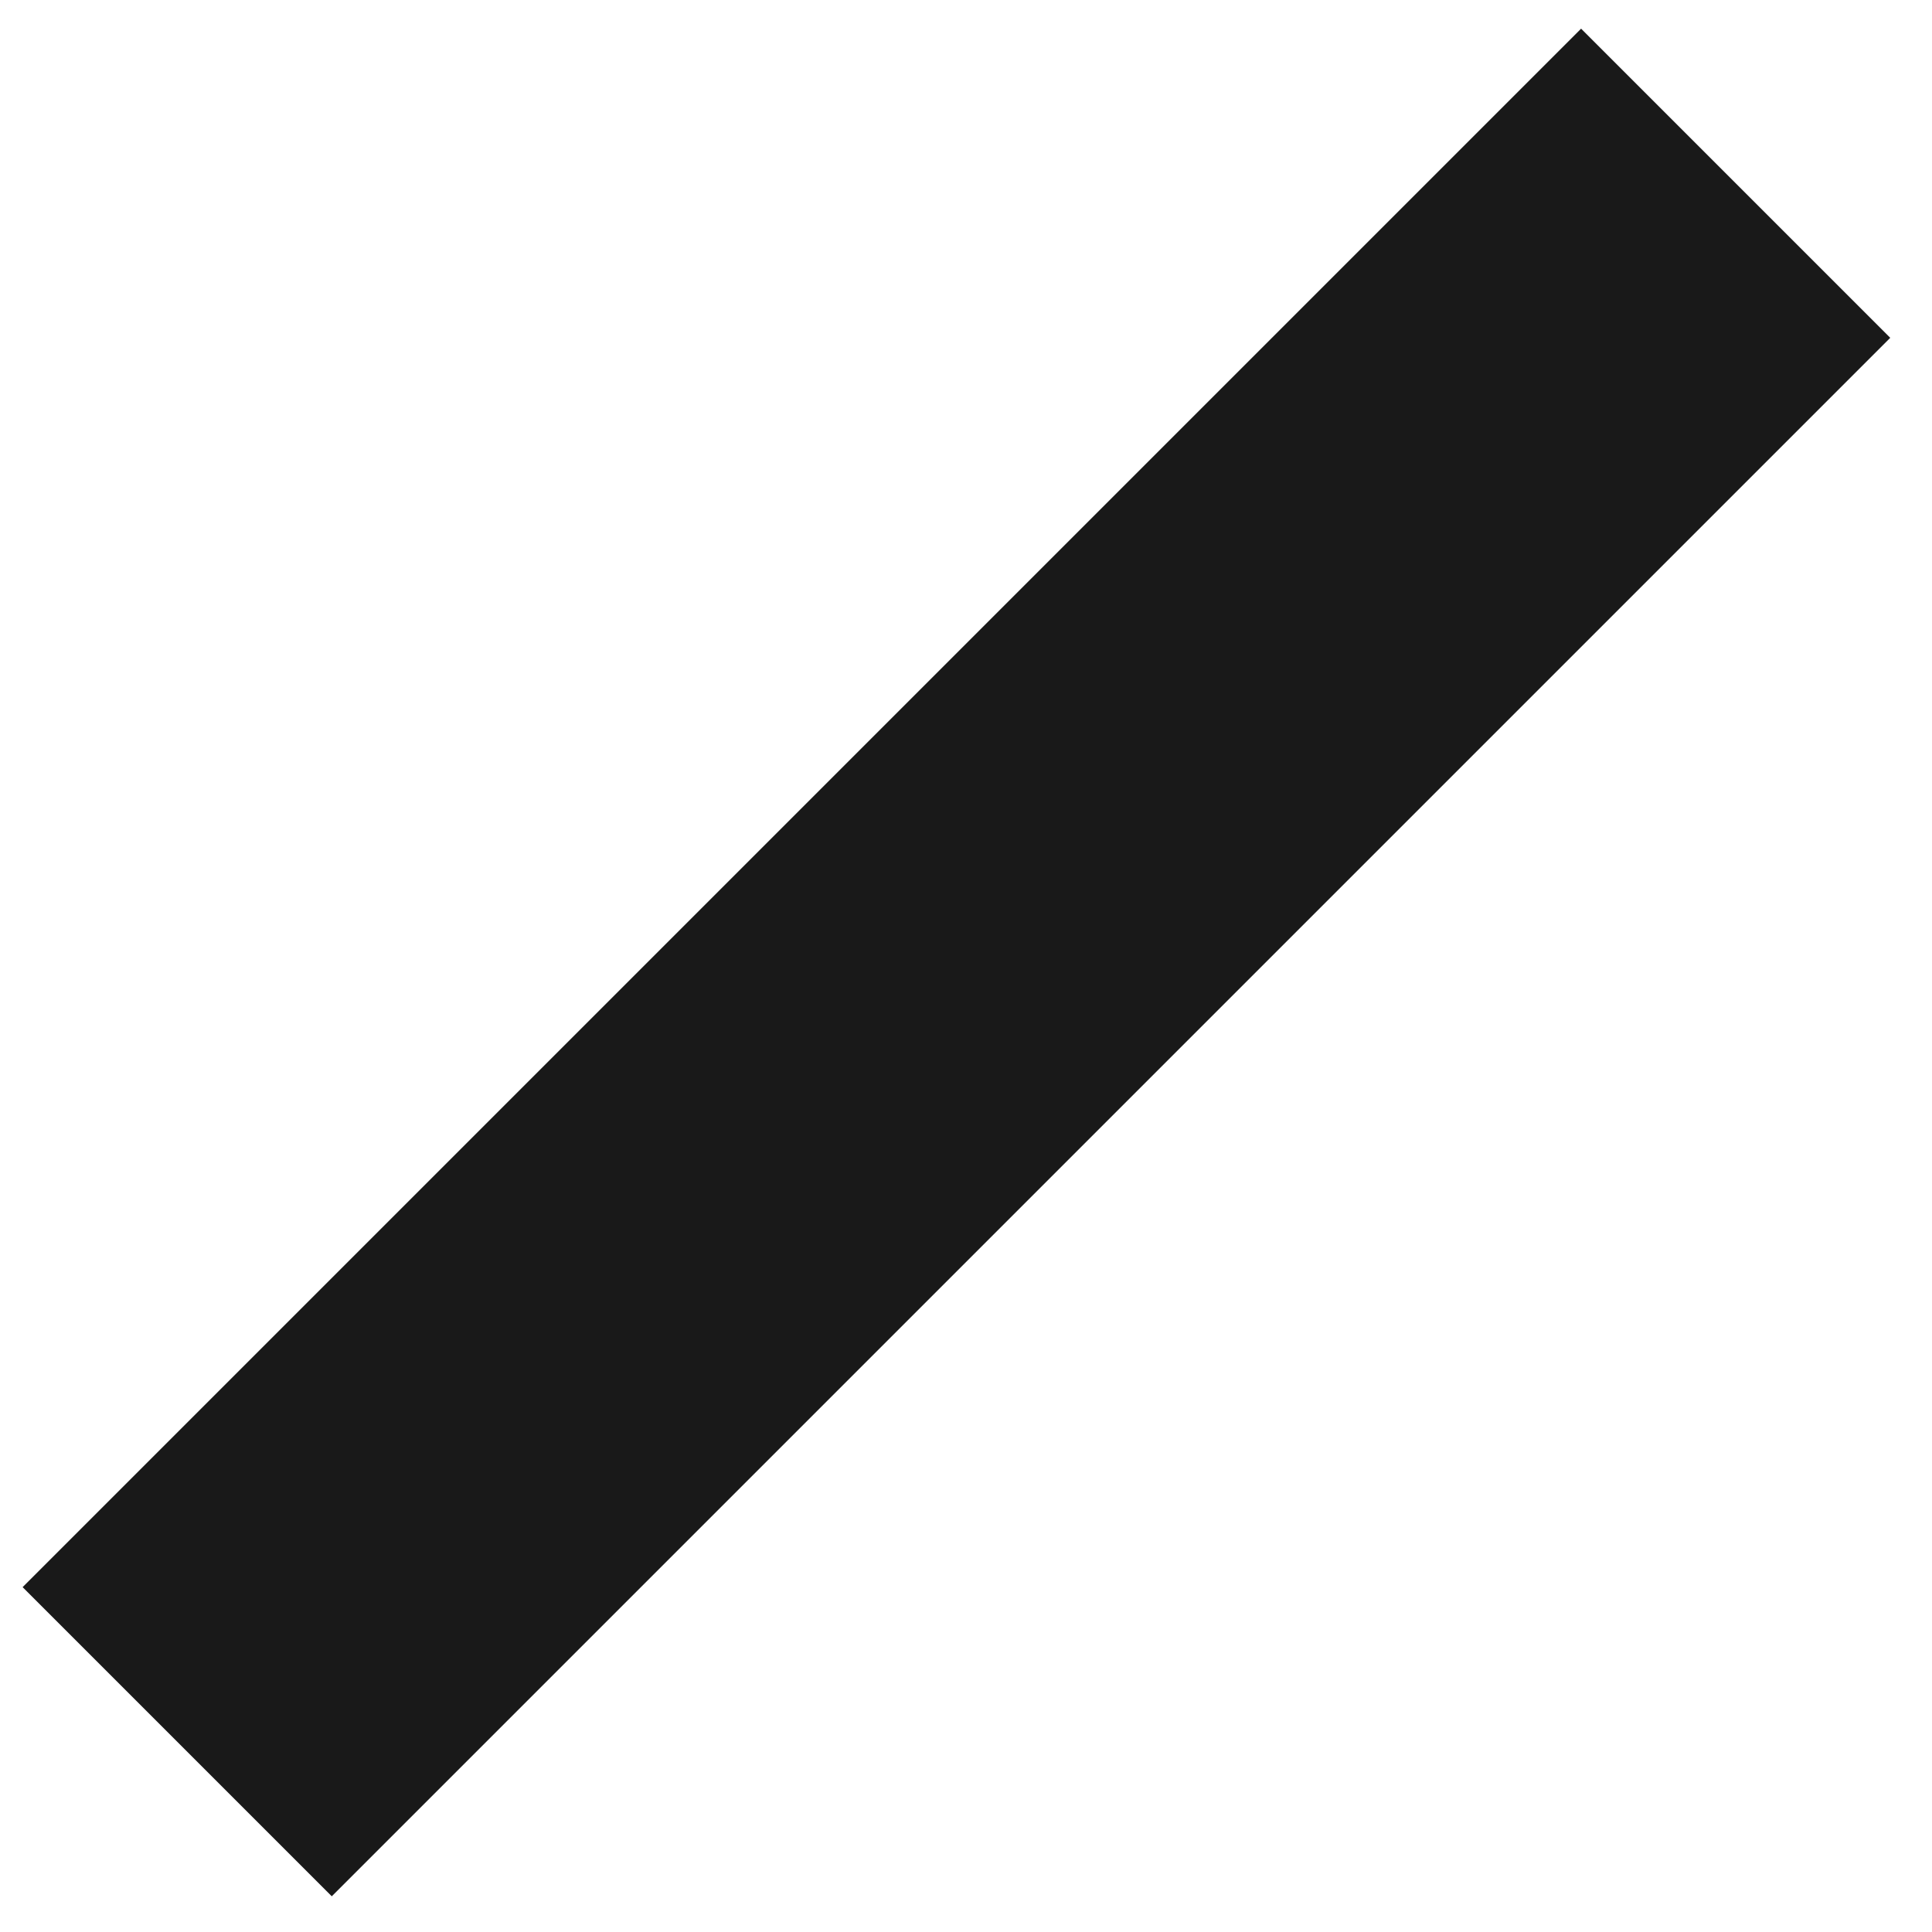 <?xml version="1.0" encoding="utf-8"?>
<!-- Generator: Adobe Illustrator 16.0.0, SVG Export Plug-In . SVG Version: 6.00 Build 0)  -->
<!DOCTYPE svg PUBLIC "-//W3C//DTD SVG 1.1//EN" "http://www.w3.org/Graphics/SVG/1.1/DTD/svg11.dtd">
<svg version="1.1" id="Layer_1" xmlns="http://www.w3.org/2000/svg" xmlns:xlink="http://www.w3.org/1999/xlink" x="0px" y="0px"
	 width="30px" height="30px" viewBox="0 0 30 30" enable-background="new 0 0 30 30" xml:space="preserve">
<rect x="11.457" y="-2.167" transform="matrix(0.707 0.707 -0.707 0.707 14.919 -6.123)" opacity="0.9" width="6.79" height="34.229"/>
<g>
	<defs>
		<rect id="SVGID_1_" x="-398" y="45.242" width="814" height="6.758"/>
	</defs>
	<clipPath id="SVGID_2_">
		<use xlink:href="#SVGID_1_"  overflow="visible"/>
	</clipPath>
	<g clip-path="url(#SVGID_2_)">
		<defs>
			<rect id="SVGID_3_" x="-398" y="45.242" width="814" height="6.758"/>
		</defs>
		<clipPath id="SVGID_4_">
			<use xlink:href="#SVGID_3_"  overflow="visible"/>
		</clipPath>
		<g opacity="0.6" clip-path="url(#SVGID_4_)">
			<g>
				<defs>
					<rect id="SVGID_5_" x="-436.736" y="10.885" width="891.472" height="68.471"/>
				</defs>
				<clipPath id="SVGID_6_">
					<use xlink:href="#SVGID_5_"  overflow="visible"/>
				</clipPath>
				<path clip-path="url(#SVGID_6_)" fill="none" stroke="#231F20" stroke-width="1.264" d="M415.554,45.688l-5.865,5.864
					 M412.161,45.688l-5.864,5.864 M408.77,45.688l-5.864,5.864 M405.378,45.688l-5.864,5.864 M401.986,45.688l-5.865,5.864
					 M398.595,45.688l-5.864,5.864 M395.202,45.688l-5.864,5.864 M391.812,45.688l-5.865,5.864 M388.419,45.688l-5.864,5.864
					 M385.027,45.688l-5.864,5.864 M381.635,45.688l-5.863,5.864 M378.243,45.688l-5.864,5.864 M374.853,45.688l-5.865,5.864
					 M371.46,45.688l-5.864,5.864 M368.068,45.688l-5.864,5.864 M364.676,45.688l-5.863,5.864 M361.285,45.688l-5.865,5.864
					 M357.894,45.688l-5.865,5.864 M354.501,45.688l-5.863,5.864 M351.109,45.688l-5.864,5.864 M347.717,45.688l-5.863,5.864
					 M344.326,45.688l-5.865,5.864 M340.935,45.688l-5.865,5.864 M337.542,45.688l-5.863,5.864 M334.15,45.688l-5.864,5.864
					 M330.76,45.688l-5.865,5.864 M327.367,45.688l-5.865,5.864 M323.976,45.688l-5.864,5.864 M320.583,45.688l-5.863,5.864
					 M317.191,45.688l-5.864,5.864 M313.801,45.688l-5.865,5.864 M310.408,45.688l-5.865,5.864 M307.017,45.688l-5.864,5.864
					 M303.624,45.688l-5.864,5.864 M300.233,45.688l-5.865,5.864 M296.842,45.688l-5.865,5.864 M293.449,45.688l-5.864,5.864
					 M290.058,45.688l-5.864,5.864 M286.666,45.688l-5.865,5.864 M283.274,45.688l-5.865,5.864 M279.882,45.688l-5.863,5.864
					 M276.49,45.688l-5.864,5.864 M273.099,45.688l-5.864,5.864 M269.707,45.688l-5.865,5.864 M266.315,45.688l-5.865,5.864
					 M262.923,45.688l-5.863,5.864 M259.531,45.688l-5.864,5.864 M256.141,45.688l-5.865,5.864 M252.748,45.688l-5.865,5.864
					 M249.356,45.688l-5.864,5.864 M245.964,45.688l-5.863,5.864 M242.572,45.688l-5.864,5.864 M239.182,45.688l-5.865,5.864
					 M235.789,45.688l-5.865,5.864 M232.397,45.688l-5.864,5.864 M229.005,45.688l-5.863,5.864 M225.614,45.688l-5.865,5.864
					 M222.223,45.688l-5.865,5.864 M218.83,45.688l-5.863,5.864 M215.438,45.688l-5.864,5.864 M212.047,45.688l-5.864,5.864
					 M208.655,45.688l-5.865,5.864 M205.264,45.688l-5.864,5.864 M201.871,45.688l-5.864,5.864 M198.479,45.688l-5.864,5.864
					 M195.088,45.688l-5.864,5.864 M191.696,45.688l-5.865,5.864 M188.305,45.688l-5.864,5.864 M184.912,45.688l-5.864,5.864
					 M181.521,45.688l-5.865,5.864 M178.129,45.688l-5.864,5.864 M174.737,45.688l-5.864,5.864 M171.346,45.688l-5.864,5.864
					 M167.954,45.688l-5.865,5.864 M164.562,45.688l-5.865,5.864 M161.17,45.688l-5.864,5.864 M157.778,45.688l-5.864,5.864
					 M154.387,45.688l-5.864,5.864 M150.995,45.688l-5.865,5.864 M147.604,45.688l-5.865,5.864 M144.211,45.688l-5.863,5.864
					 M140.819,45.688l-5.864,5.864 M137.429,45.688l-5.865,5.864 M134.036,45.688l-5.865,5.864 M130.645,45.688l-5.864,5.864
					 M127.252,45.688l-5.863,5.864 M123.86,45.688l-5.864,5.864 M120.47,45.688l-5.865,5.864 M117.077,45.688l-5.865,5.864
					 M113.686,45.688l-5.864,5.864 M110.293,45.688l-5.863,5.864 M106.902,45.688l-5.865,5.864 M103.511,45.688l-5.865,5.864
					 M100.118,45.688l-5.864,5.864 M96.727,45.688l-5.864,5.864 M93.334,45.688l-5.863,5.864 M89.943,45.688l-5.865,5.864
					 M86.551,45.688l-5.864,5.864 M83.159,45.688l-5.864,5.864 M79.768,45.688l-5.864,5.864 M76.376,45.688l-5.864,5.864
					 M72.984,45.688l-5.865,5.864 M69.592,45.688l-5.863,5.864 M66.2,45.688l-5.864,5.864 M62.81,45.688l-5.865,5.864
					 M59.417,45.688l-5.864,5.864 M56.025,45.688l-5.864,5.864 M52.633,45.688l-5.863,5.864 M49.241,45.688l-5.864,5.864
					 M45.851,45.688l-5.865,5.864 M42.458,45.688l-5.864,5.864 M39.066,45.688l-5.864,5.864 M35.674,45.688l-5.863,5.864
					 M32.283,45.688l-5.865,5.864 M28.892,45.688l-5.865,5.864 M25.499,45.688l-5.863,5.864 M22.107,45.688l-5.864,5.864
					 M18.715,45.688l-5.863,5.864 M15.324,45.688l-5.865,5.864 M11.933,45.688l-5.865,5.864 M8.54,45.688l-5.864,5.864
					 M5.148,45.688l-5.864,5.864 M1.757,45.688l-5.864,5.864 M-1.635,45.688L-7.5,51.553 M-5.026,45.688l-5.864,5.864
					 M-8.419,45.688l-5.864,5.864 M-11.81,45.688l-5.865,5.864 M-15.202,45.688l-5.864,5.864 M-18.594,45.688l-5.864,5.864
					 M-21.985,45.688l-5.864,5.864 M-25.378,45.688l-5.864,5.864 M-28.769,45.688l-5.865,5.864 M-32.161,45.688l-5.864,5.864
					 M-35.553,45.688l-5.864,5.864 M-38.944,45.688l-5.864,5.864 M-42.336,45.688l-5.865,5.864 M-45.728,45.688l-5.865,5.864
					 M-49.12,45.688l-5.863,5.864 M-52.512,45.688l-5.864,5.864 M-55.902,45.688l-5.865,5.864 M-59.295,45.688l-5.865,5.864
					 M-62.687,45.688l-5.864,5.864 M-66.079,45.688l-5.863,5.864 M-69.471,45.688l-5.864,5.864 M-72.861,45.688l-5.865,5.864
					 M-76.254,45.688l-5.865,5.864 M-79.646,45.688l-5.864,5.864 M-83.038,45.688l-5.863,5.864 M-86.429,45.688l-5.865,5.864
					 M-89.82,45.688l-5.865,5.864 M-93.213,45.688l-5.864,5.864 M-96.604,45.688l-5.864,5.864 M-99.997,45.688l-5.863,5.864
					 M-103.388,45.688l-5.865,5.864 M-106.779,45.688l-5.865,5.864 M-110.172,45.688l-5.864,5.864 M-113.563,45.688l-5.864,5.864
					 M-116.955,45.688l-5.864,5.864 M-120.347,45.688l-5.865,5.864 M-123.738,45.688l-5.864,5.864 M-127.131,45.688l-5.864,5.864
					 M-130.521,45.688l-5.865,5.864 M-133.914,45.688l-5.864,5.864 M-137.306,45.688l-5.865,5.864 M-140.697,45.688l-5.864,5.864
					 M-144.09,45.688l-5.864,5.864 M-147.48,45.688l-5.865,5.864 M-150.873,45.688l-5.864,5.864 M-154.265,45.688l-5.864,5.864
					 M-157.656,45.688l-5.864,5.864 M-161.048,45.688l-5.865,5.864 M-164.439,45.688l-5.865,5.864 M-167.832,45.688l-5.863,5.864
					 M-171.224,45.688l-5.864,5.864 M-174.615,45.688l-5.864,5.864 M-178.007,45.688l-5.865,5.864 M-181.398,45.688l-5.865,5.864
					 M-184.791,45.688l-5.863,5.864 M-188.183,45.688l-5.864,5.864 M-191.573,45.688l-5.865,5.864 M-194.966,45.688l-5.865,5.864
					 M-198.357,45.688l-5.864,5.864 M-201.75,45.688l-5.863,5.864 M-205.141,45.688l-5.865,5.864 M-208.532,45.688l-5.865,5.864
					 M-211.925,45.688l-5.865,5.864 M-215.316,45.688l-5.864,5.864 M-218.709,45.688l-5.863,5.864 M-222.1,45.688l-5.865,5.864
					 M-225.492,45.688l-5.864,5.864 M-228.884,45.688l-5.864,5.864 M-232.275,45.688l-5.864,5.864 M-235.667,45.688l-5.864,5.864
					 M-239.059,45.688l-5.865,5.864 M-242.451,45.688l-5.863,5.864 M-245.843,45.688l-5.864,5.864 M-249.234,45.688l-5.864,5.864
					 M-252.626,45.688l-5.864,5.864 M-256.018,45.688l-5.865,5.864 M-259.41,45.688l-5.863,5.864 M-262.802,45.688l-5.864,5.864
					 M-266.192,45.688l-5.865,5.864 M-269.585,45.688l-5.864,5.864 M-272.977,45.688l-5.864,5.864 M-276.369,45.688l-5.863,5.864
					 M-279.76,45.688l-5.865,5.864 M-283.151,45.688l-5.865,5.864 M-286.544,45.688l-5.865,5.864 M-289.936,45.688l-5.864,5.864
					 M-293.328,45.688l-5.863,5.864 M-296.719,45.688l-5.865,5.864 M-300.11,45.688l-5.865,5.864 M-303.503,45.688l-5.864,5.864
					 M-306.895,45.688l-5.864,5.864 M-310.286,45.688l-5.864,5.864 M-313.678,45.688l-5.865,5.864 M-317.069,45.688l-5.864,5.864
					 M-320.462,45.688l-5.864,5.864 M-323.854,45.688l-5.864,5.864 M-327.245,45.688l-5.864,5.864 M-330.637,45.688l-5.865,5.864
					 M-334.028,45.688l-5.864,5.864 M-337.421,45.688l-5.864,5.864 M-340.812,45.688l-5.865,5.864 M-344.204,45.688l-5.864,5.864
					 M-347.596,45.688l-5.864,5.864 M-350.987,45.688l-5.864,5.864 M-354.379,45.688l-5.865,5.864 M-357.771,45.688l-5.865,5.864
					 M-361.163,45.688l-5.864,5.864 M-364.555,45.688l-5.864,5.864 M-367.946,45.688l-5.864,5.864 M-371.338,45.688l-5.865,5.864
					 M-374.729,45.688l-5.865,5.864 M-378.122,45.688l-5.864,5.864 M-381.514,45.688l-5.864,5.864 M-384.905,45.688l-5.865,5.864
					 M-388.297,45.688l-5.865,5.864 M-391.688,45.688l-5.864,5.864"/>
			</g>
		</g>
	</g>
</g>
</svg>
